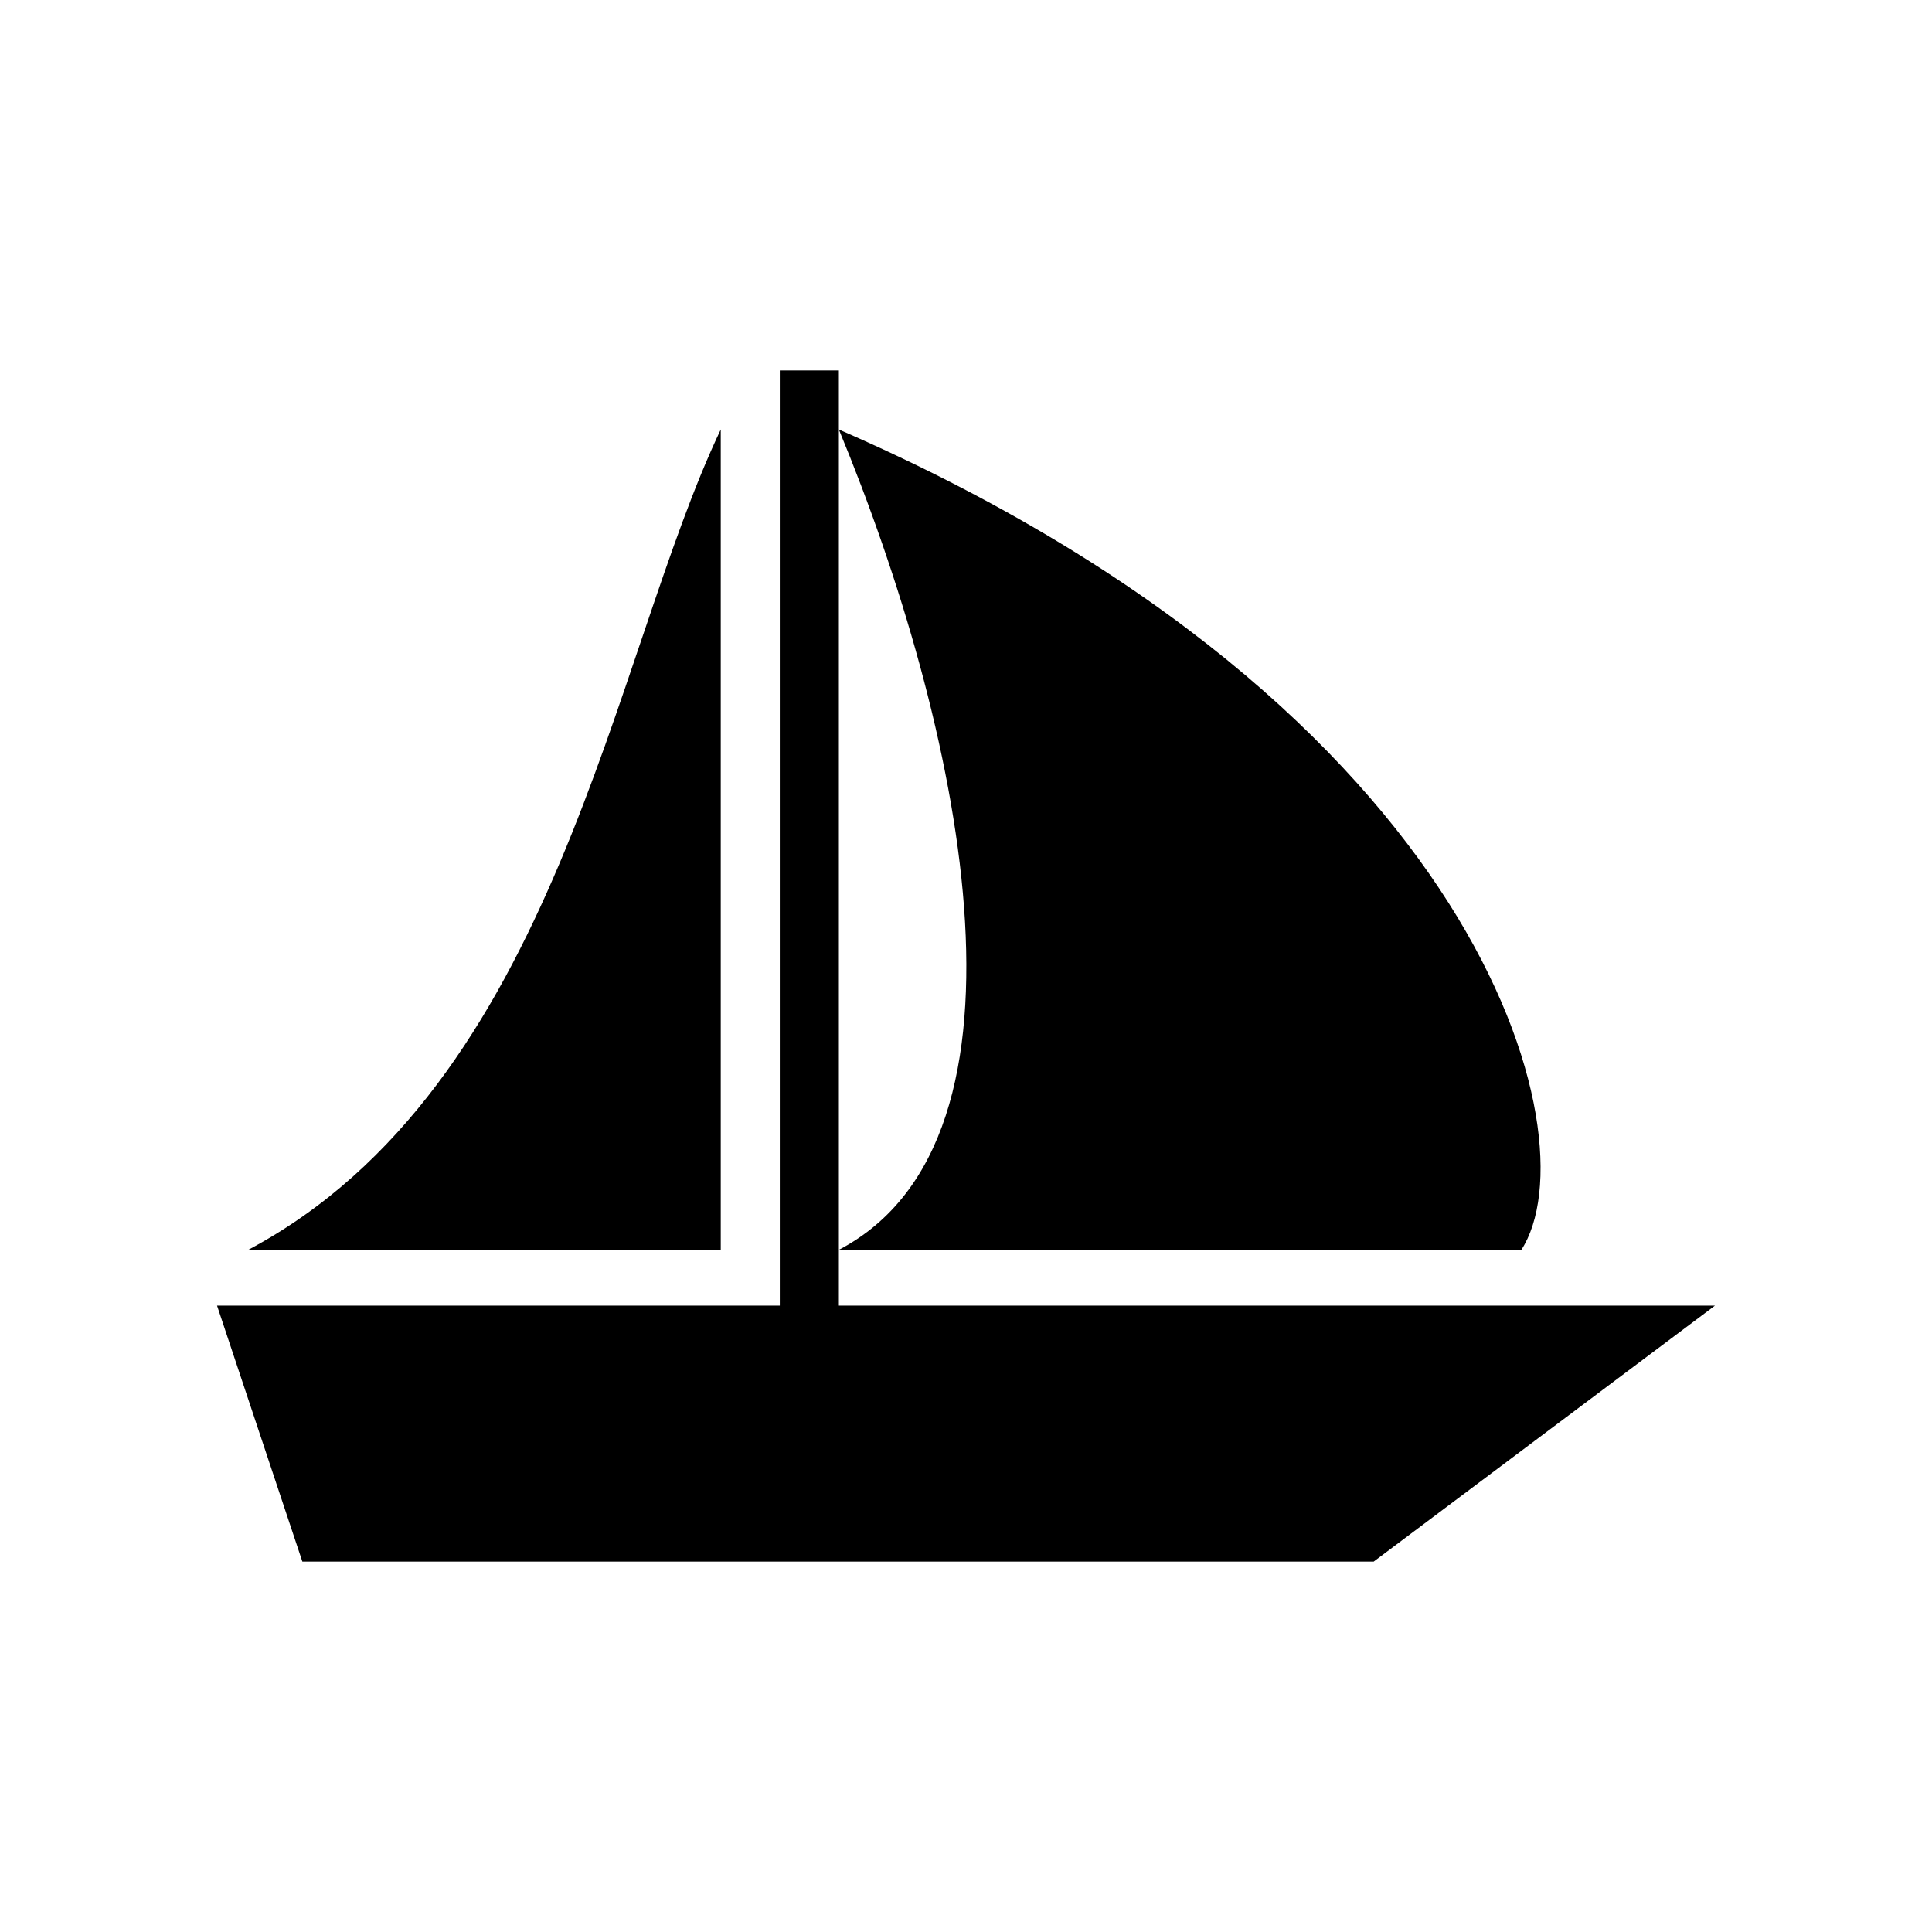 <svg xmlns="http://www.w3.org/2000/svg" width="100%" height="100%" viewBox="0 0 588.8 588.8"><path fill="currentColor" d="M237.656 112.9v285H66.144l25.998 78H418.655l104-78h-267v-285h-18z m18 18c36.787 88.85 64.94 216 0 250h208c22-34-11.905-164.76-208-250z m-36 0c-33.046 69.333-50 200-144 250h144v-250z" /></svg>